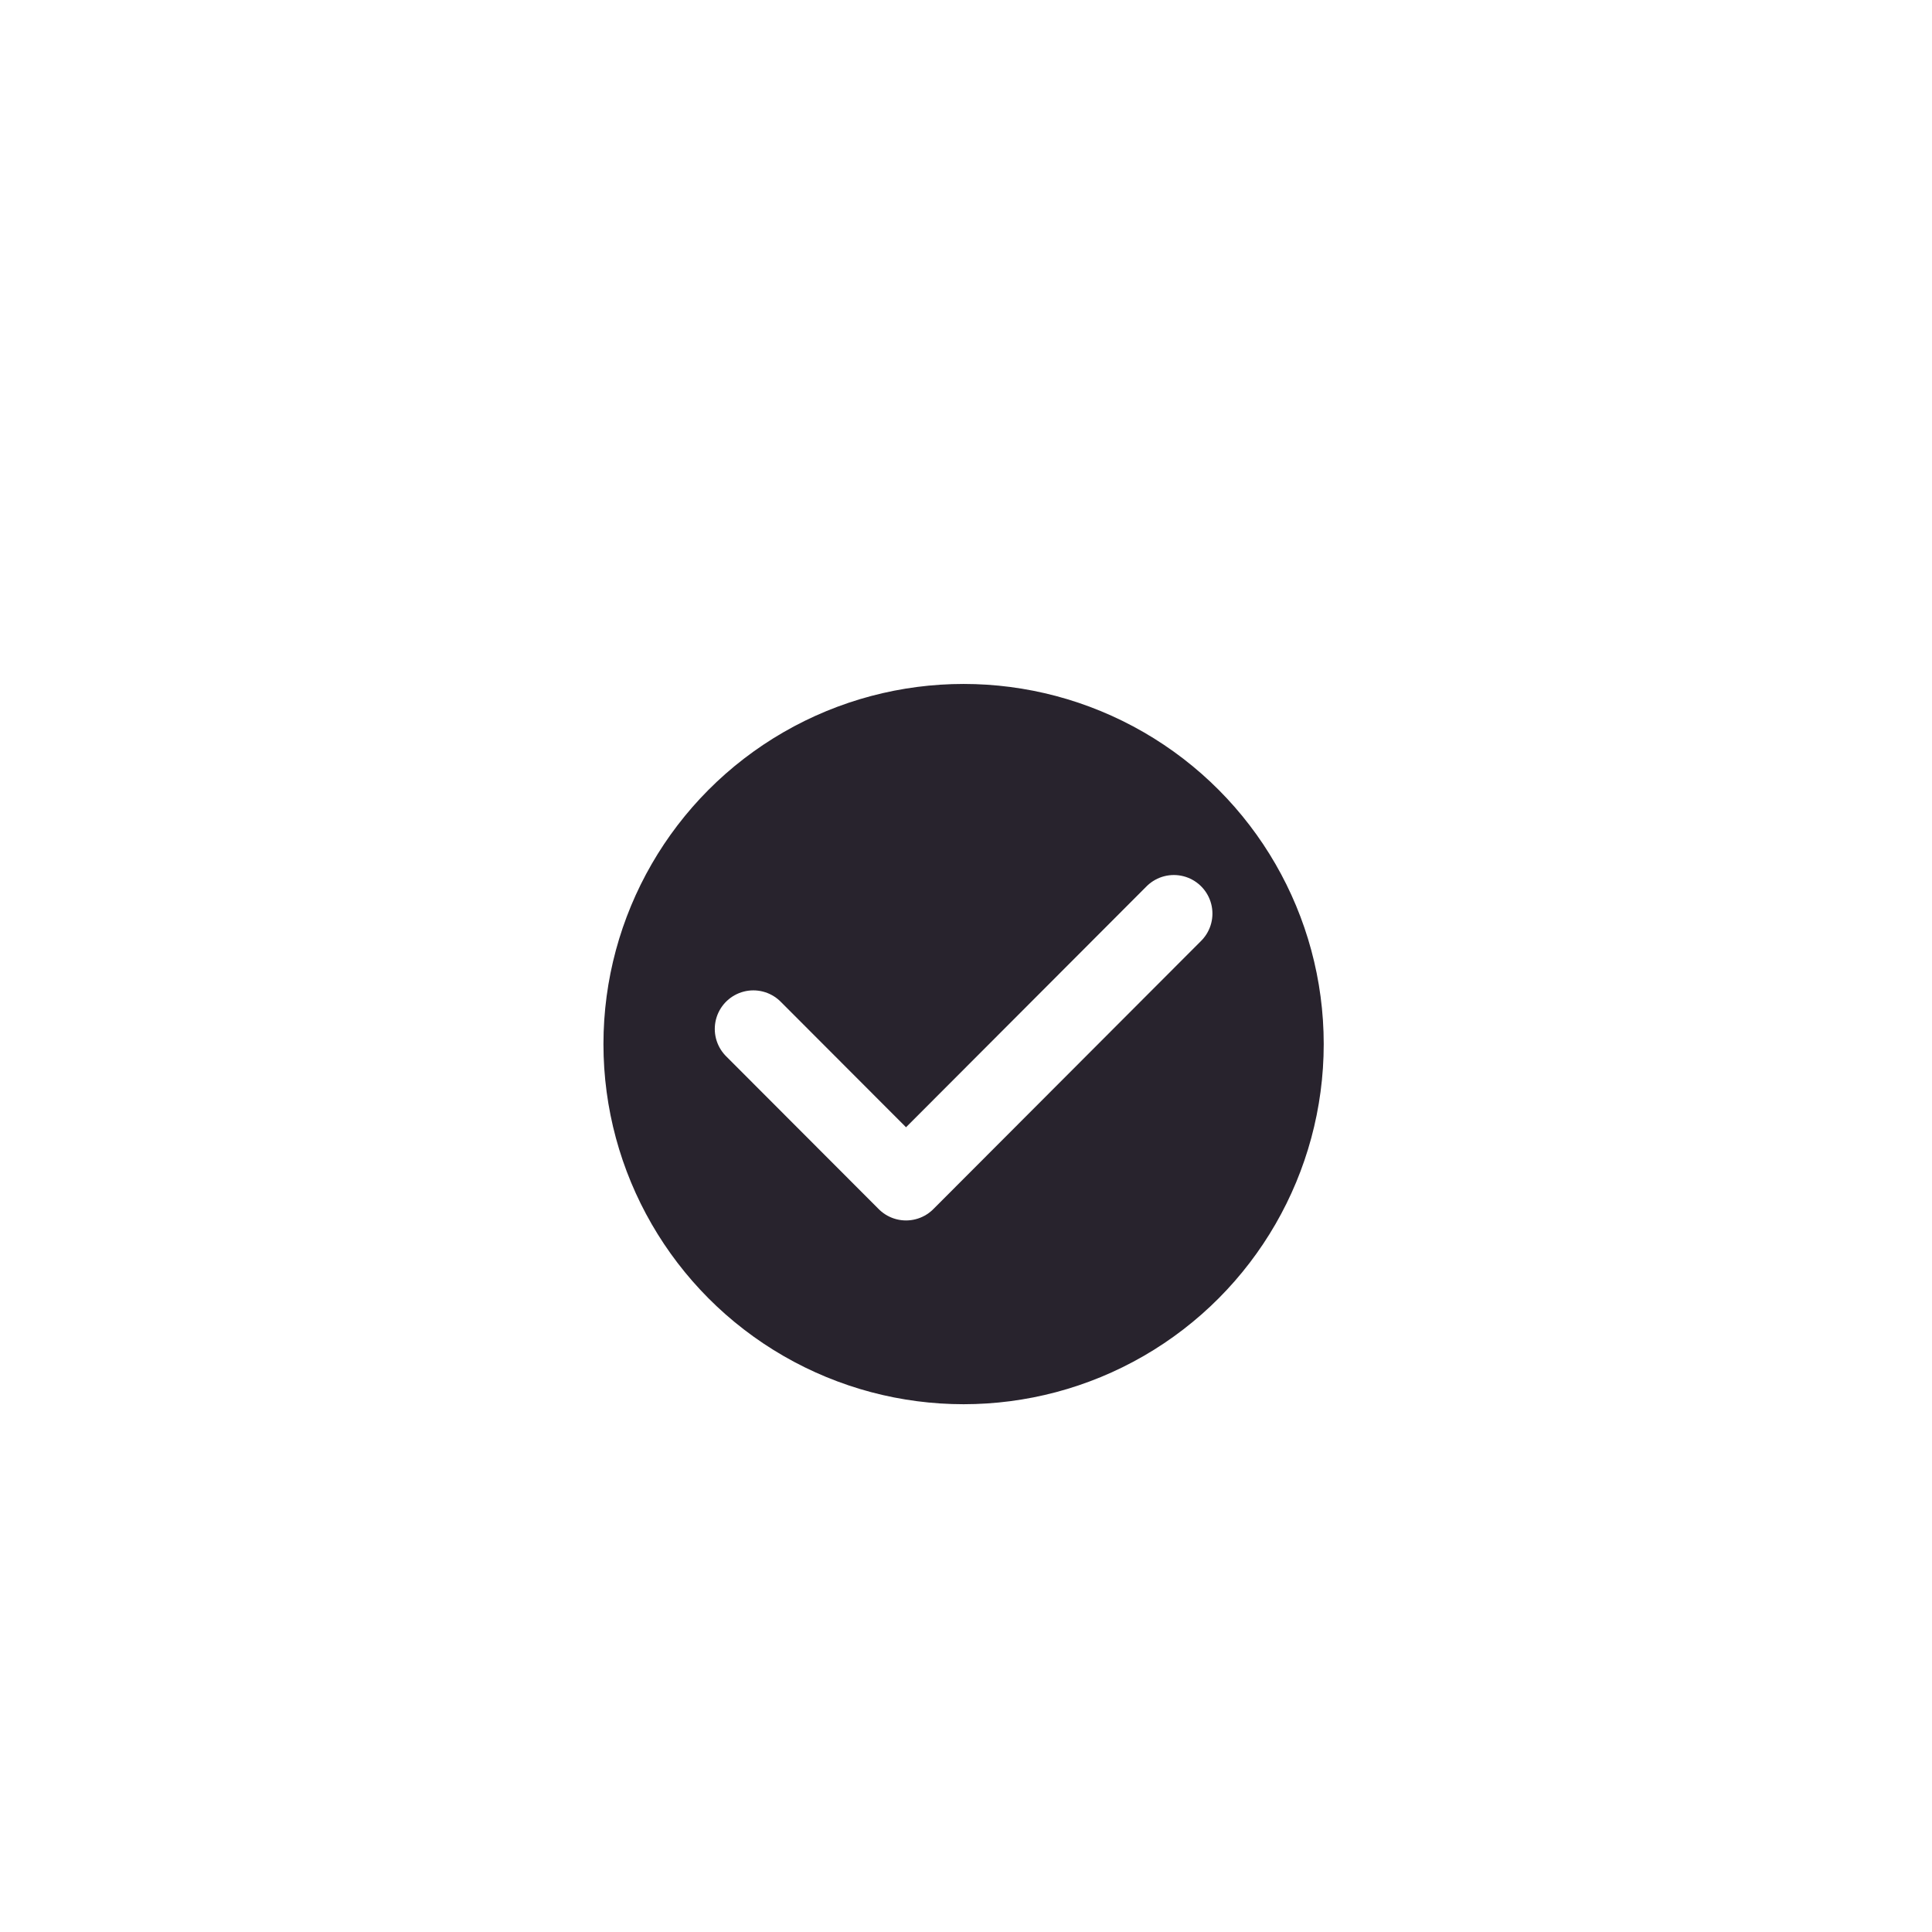 <svg xmlns="http://www.w3.org/2000/svg" width="48" height="48" viewBox="0 0 48 48">
  <defs>
    <filter id="prefix__a___znv8CGZ1" width="215%" height="215%" x="-57.5%" y="-57.5%"
      filterUnits="objectBoundingBox">
      <feOffset dy="2" in="SourceAlpha" result="shadowOffsetOuter1"></feOffset>
      <feGaussianBlur in="shadowOffsetOuter1" result="shadowBlurOuter1" stdDeviation="1.5"></feGaussianBlur>
      <feColorMatrix in="shadowBlurOuter1" result="shadowMatrixOuter1"
        values="0 0 0 0 0 0 0 0 0 0 0 0 0 0 0 0 0 0 0.6 0"></feColorMatrix>
      <feMerge>
        <feMergeNode in="shadowMatrixOuter1"></feMergeNode>
        <feMergeNode in="SourceGraphic"></feMergeNode>
      </feMerge>
    </filter>
  </defs>
  <g fill="none" fill-rule="evenodd">
    <rect width="47.881" height="47.881" fill="transparent" rx="6"></rect>
    <g stroke="#FFF" stroke-width="1.917" filter="url(#prefix__a___znv8CGZ1)"
      transform="translate(14.034 14.034)">
      <circle cx="9.906" cy="9.906" r="9.906" fill="#28232D"></circle>
      <path stroke-linecap="round" stroke-linejoin="round" d="M4.683 9.53L8.476 13.329 15.13 6.664"></path>
    </g>
  </g>
</svg>